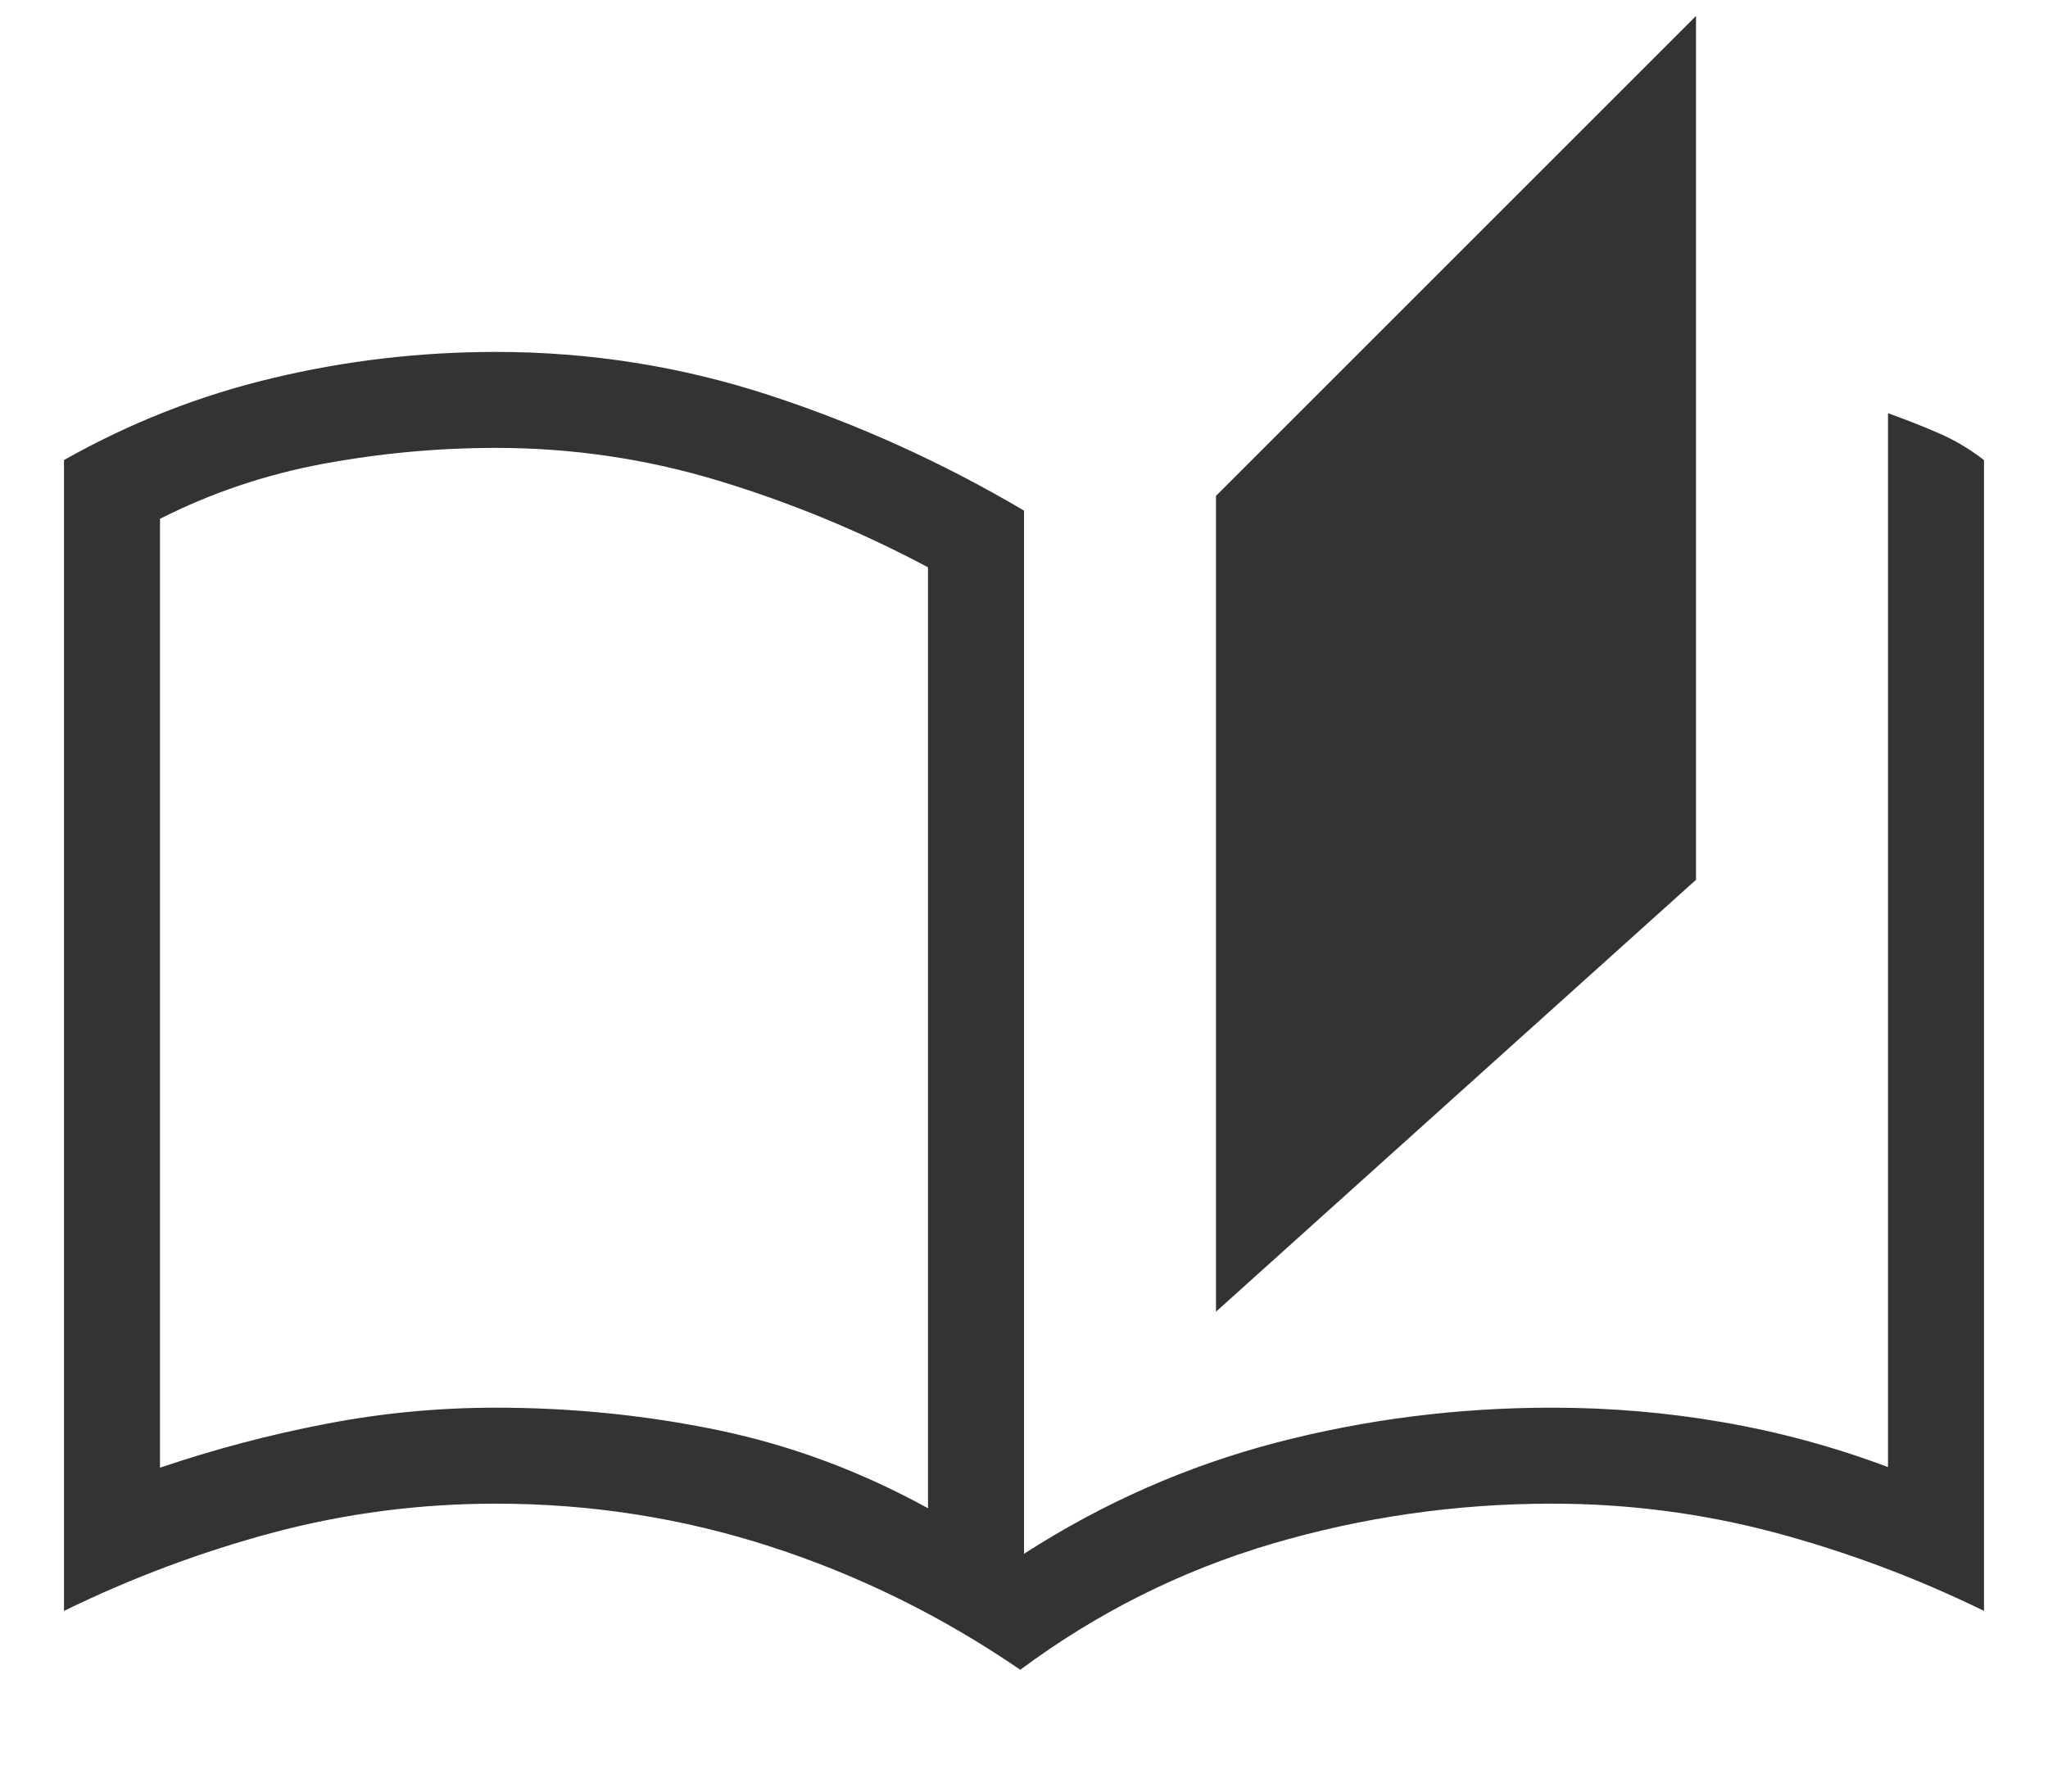 <svg width="16" height="14" viewBox="0 0 16 14" fill="none" xmlns="http://www.w3.org/2000/svg">
<path d="M7.971 13.048C7.362 12.631 6.712 12.31 6.021 12.086C5.331 11.862 4.615 11.75 3.875 11.75C3.282 11.75 2.704 11.825 2.141 11.974C1.579 12.124 1.032 12.328 0.5 12.588V3.595C1.013 3.305 1.556 3.091 2.128 2.955C2.699 2.818 3.282 2.75 3.875 2.75C4.61 2.75 5.322 2.863 6.013 3.089C6.703 3.315 7.365 3.615 8 3.99V12.142C8.615 11.745 9.272 11.456 9.971 11.273C10.669 11.091 11.387 11 12.125 11C12.575 11 13.019 11.037 13.456 11.113C13.894 11.188 14.325 11.305 14.75 11.464V3.229C14.887 3.278 15.02 3.33 15.146 3.385C15.272 3.439 15.39 3.51 15.5 3.595V12.588C14.968 12.328 14.421 12.124 13.859 11.974C13.296 11.825 12.718 11.75 12.125 11.75C11.375 11.75 10.645 11.855 9.936 12.064C9.226 12.274 8.571 12.602 7.971 13.048ZM9.5 10.25V3.875L13.25 0.125V6.875L9.5 10.25ZM7.25 11.786V4.433C6.722 4.152 6.176 3.927 5.612 3.756C5.048 3.585 4.469 3.5 3.875 3.5C3.425 3.5 2.976 3.541 2.527 3.624C2.079 3.707 1.653 3.85 1.25 4.054V11.469C1.675 11.325 2.106 11.211 2.544 11.127C2.981 11.042 3.425 11 3.875 11C4.469 11 5.05 11.059 5.617 11.177C6.185 11.296 6.729 11.499 7.25 11.786Z" fill="#333332"/>
</svg>
